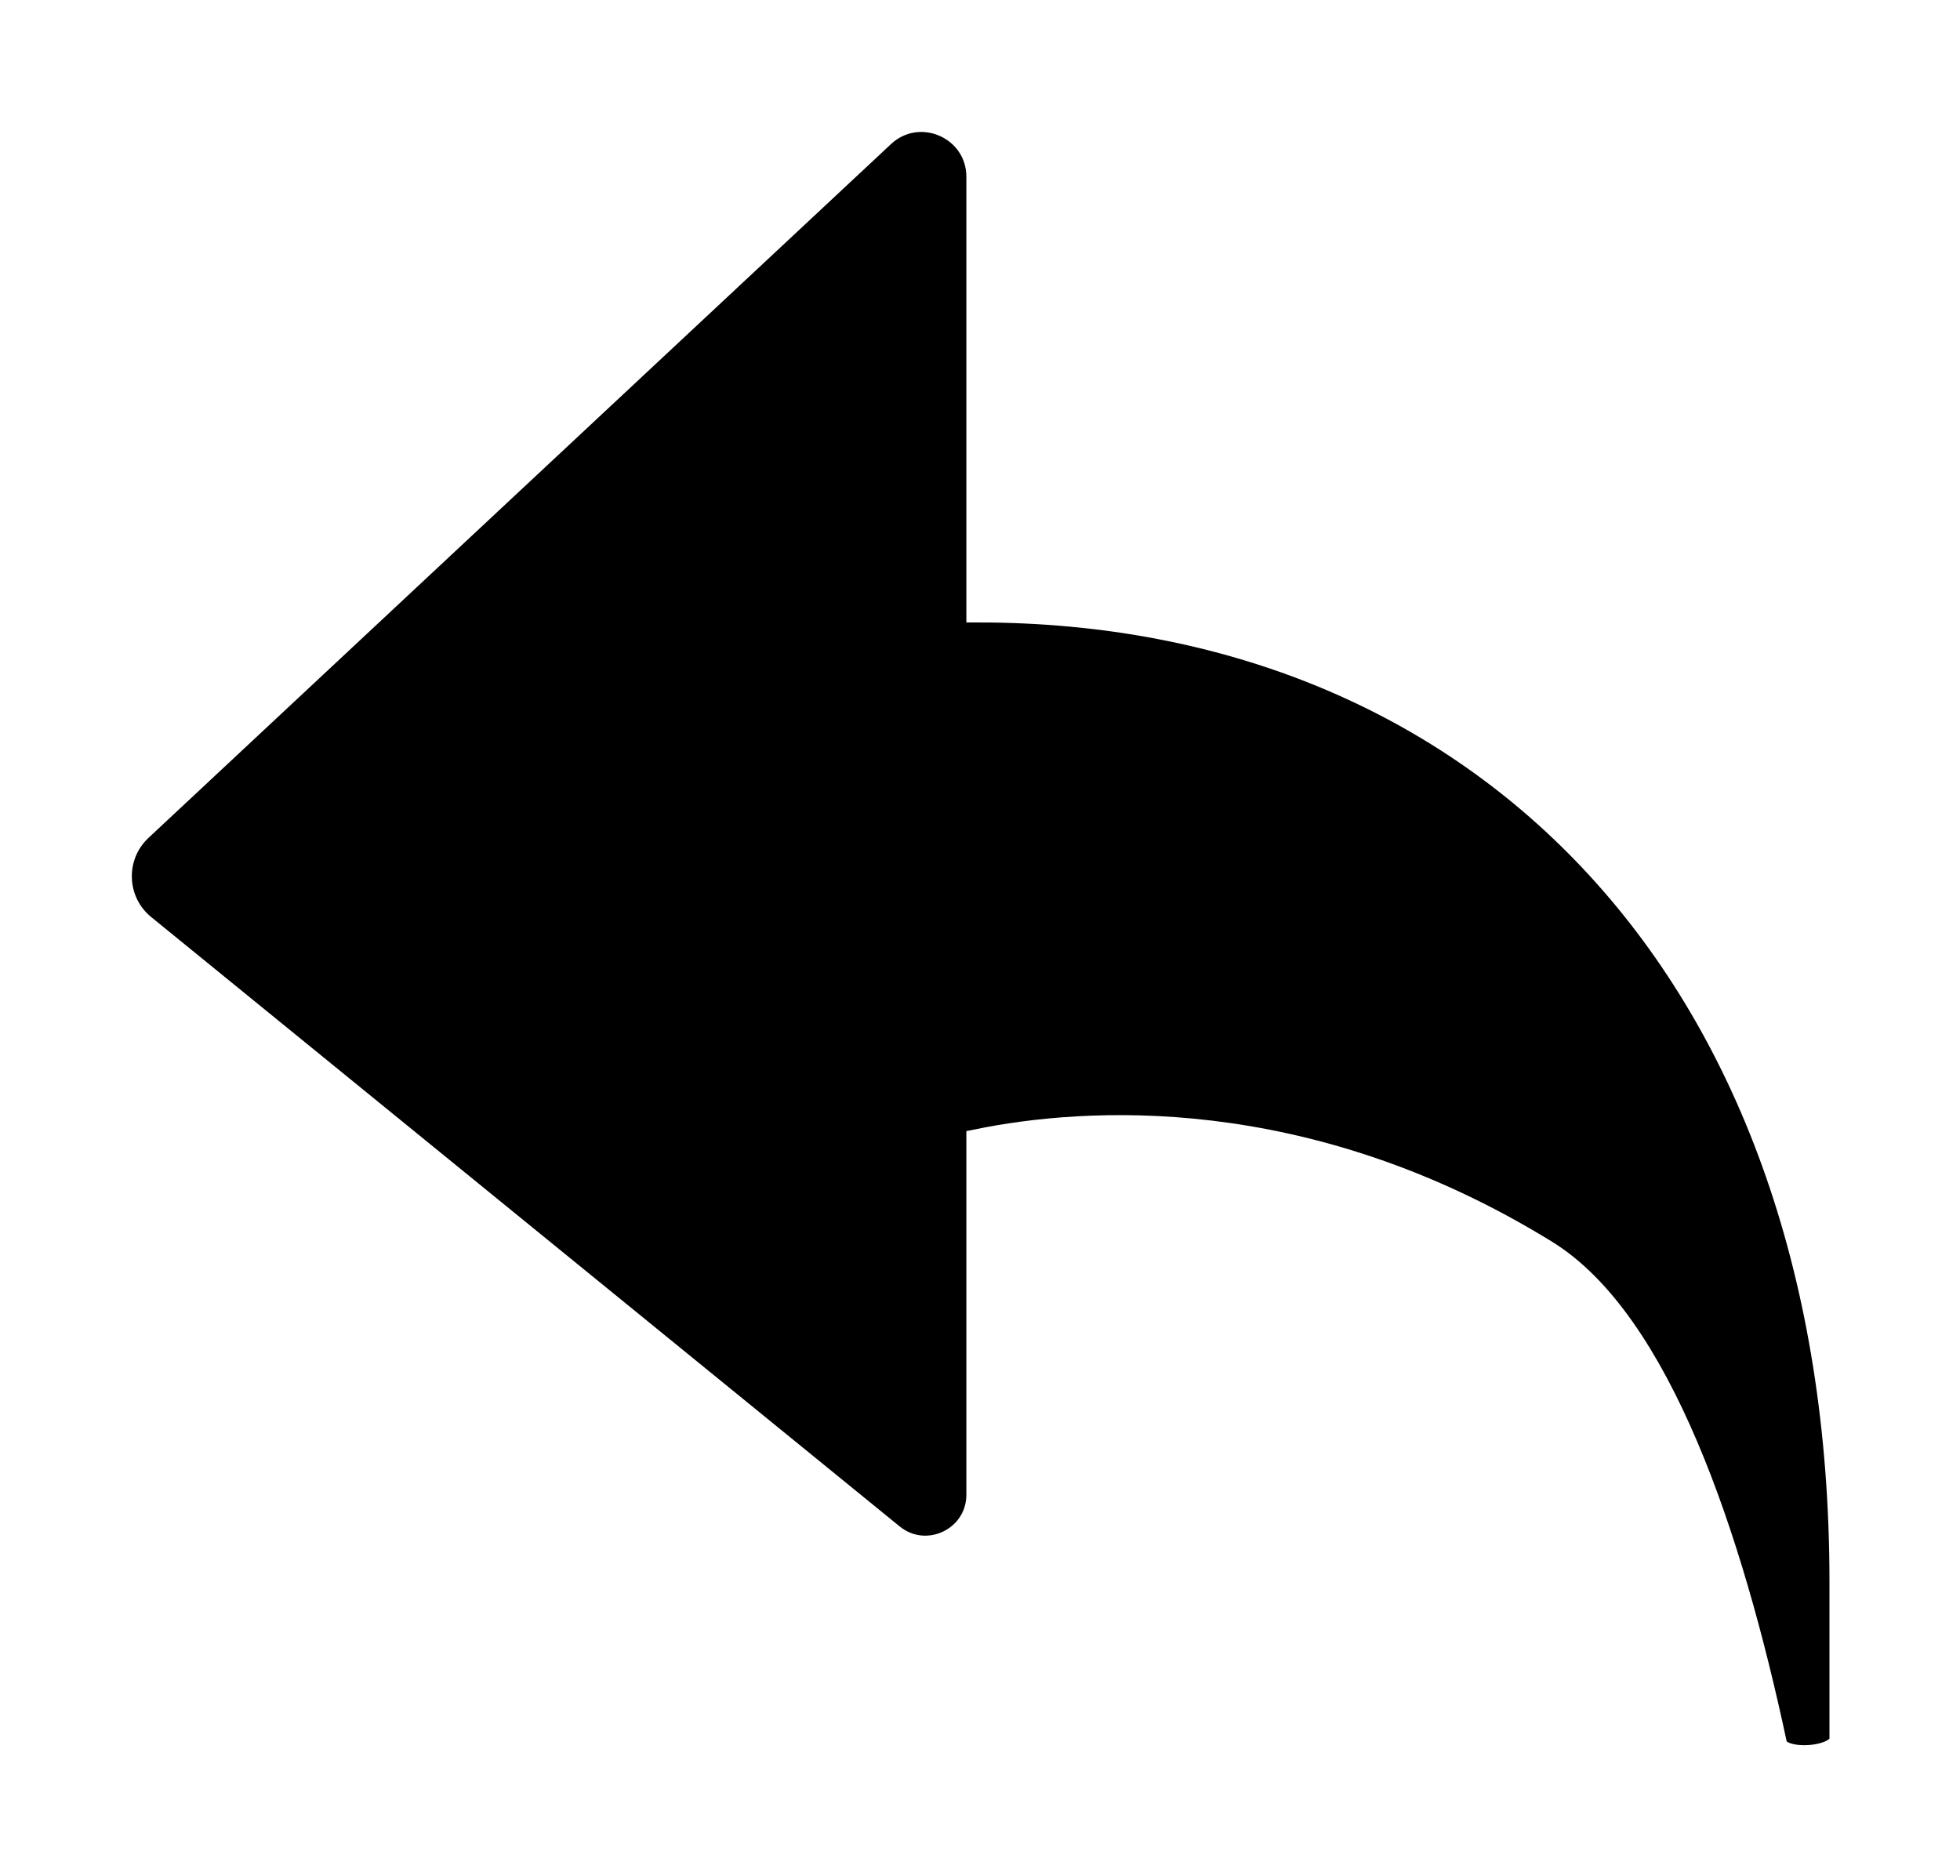 <svg width="1006" height="963" viewBox="0 0 1006 963" fill="none" xmlns="http://www.w3.org/2000/svg">
<g filter="url(#filter0_d_330_4)">
<path d="M502.002 90.788V313.5C760.019 313.5 945 499 945 812L945 892.775C945 903.095 913.364 905.394 911.21 895.301C888.373 788.298 851.488 678.275 793.5 642.5C669.5 566 556.002 574.5 502.002 585.5V767.199C502.002 789.947 475.594 802.499 457.954 788.136L73.829 475.38C58.317 462.75 57.519 439.335 72.134 425.678L453.202 69.599C471.735 52.282 502.002 65.423 502.002 90.788Z" fill="black"/>
<path d="M502.002 90.788V313.5C760.019 313.5 945 499 945 812L945 892.775C945 903.095 913.364 905.394 911.21 895.301C888.373 788.298 851.488 678.275 793.5 642.5C669.5 566 556.002 574.5 502.002 585.5V767.199C502.002 789.947 475.594 802.499 457.954 788.136L73.829 475.38C58.317 462.75 57.519 439.335 72.134 425.678L453.202 69.599C471.735 52.282 502.002 65.423 502.002 90.788Z" stroke="white" stroke-width="12"/>
</g>
<defs>
<filter id="filter0_d_330_4" x="0.665" y="0.719" width="1005.34" height="962.08" filterUnits="userSpaceOnUse" color-interpolation-filters="sRGB">
<feFlood flood-opacity="0" result="BackgroundImageFix"/>
<feColorMatrix in="SourceAlpha" type="matrix" values="0 0 0 0 0 0 0 0 0 0 0 0 0 0 0 0 0 0 127 0" result="hardAlpha"/>
<feOffset/>
<feGaussianBlur stdDeviation="27.5"/>
<feComposite in2="hardAlpha" operator="out"/>
<feColorMatrix type="matrix" values="0 0 0 0 0 0 0 0 0 0 0 0 0 0 0 0 0 0 0.51 0"/>
<feBlend mode="normal" in2="BackgroundImageFix" result="effect1_dropShadow_330_4"/>
<feBlend mode="normal" in="SourceGraphic" in2="effect1_dropShadow_330_4" result="shape"/>
</filter>
</defs>
</svg>
